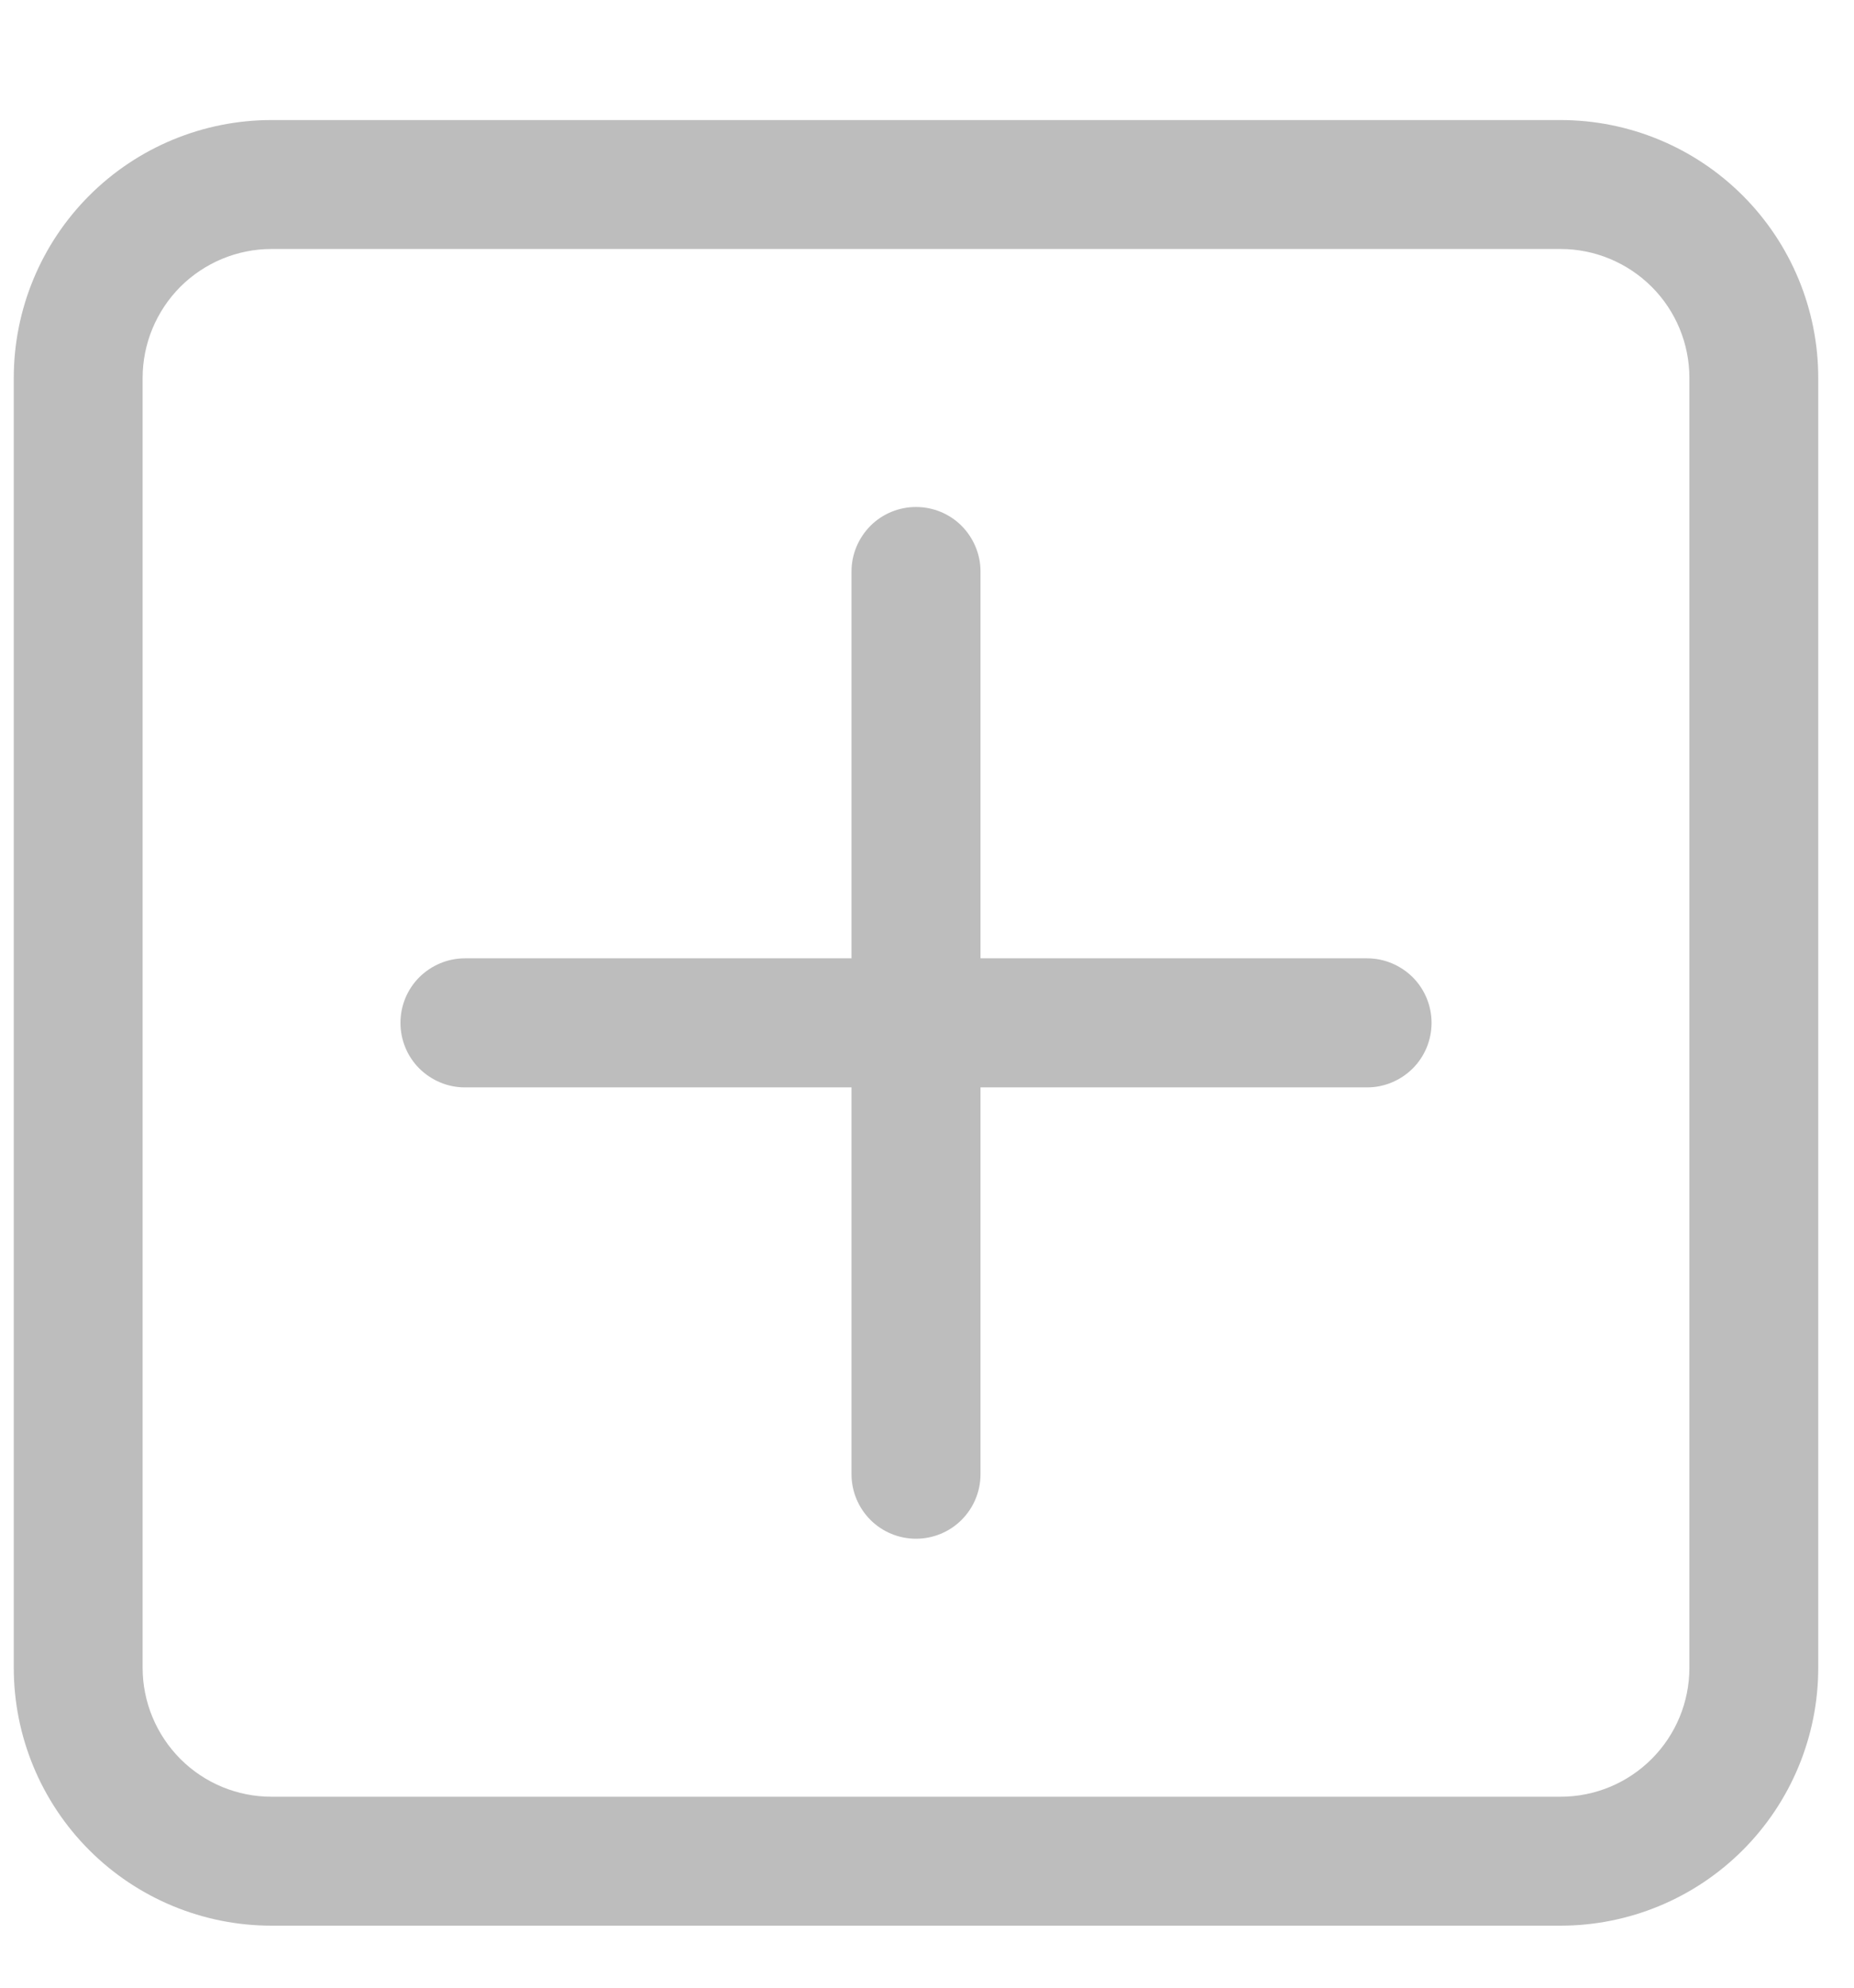 <svg width="14" height="15" viewBox="0 0 14 15" fill="none" xmlns="http://www.w3.org/2000/svg">
<path d="M0.104 2.852C0.104 2.336 0.309 1.841 0.674 1.476C1.039 1.111 1.534 0.906 2.05 0.906H11.784C12.3 0.906 12.795 1.111 13.16 1.476C13.525 1.841 13.73 2.336 13.73 2.852V12.586C13.73 13.102 13.525 13.597 13.16 13.962C12.795 14.327 12.3 14.532 11.784 14.532H2.05C1.534 14.532 1.039 14.327 0.674 13.962C0.309 13.597 0.104 13.102 0.104 12.586V2.852ZM2.05 1.879C1.792 1.879 1.545 1.982 1.362 2.164C1.18 2.347 1.077 2.594 1.077 2.852V12.586C1.077 12.844 1.18 13.091 1.362 13.274C1.545 13.457 1.792 13.559 2.05 13.559H11.784C12.042 13.559 12.289 13.457 12.472 13.274C12.655 13.091 12.757 12.844 12.757 12.586V2.852C12.757 2.594 12.655 2.347 12.472 2.164C12.289 1.982 12.042 1.879 11.784 1.879H2.05ZM6.917 3.826C7.046 3.826 7.17 3.877 7.261 3.968C7.352 4.06 7.404 4.183 7.404 4.312V7.232H10.324C10.453 7.232 10.576 7.284 10.668 7.375C10.759 7.466 10.81 7.59 10.81 7.719C10.81 7.848 10.759 7.972 10.668 8.063C10.576 8.154 10.453 8.206 10.324 8.206H7.404V11.126C7.404 11.255 7.352 11.379 7.261 11.47C7.17 11.561 7.046 11.612 6.917 11.612C6.788 11.612 6.664 11.561 6.573 11.47C6.482 11.379 6.43 11.255 6.43 11.126V8.206H3.51C3.381 8.206 3.258 8.154 3.166 8.063C3.075 7.972 3.024 7.848 3.024 7.719C3.024 7.59 3.075 7.466 3.166 7.375C3.258 7.284 3.381 7.232 3.51 7.232H6.43V4.312C6.43 4.183 6.482 4.06 6.573 3.968C6.664 3.877 6.788 3.826 6.917 3.826Z" fill="#BDBDBD"/>
</svg>
